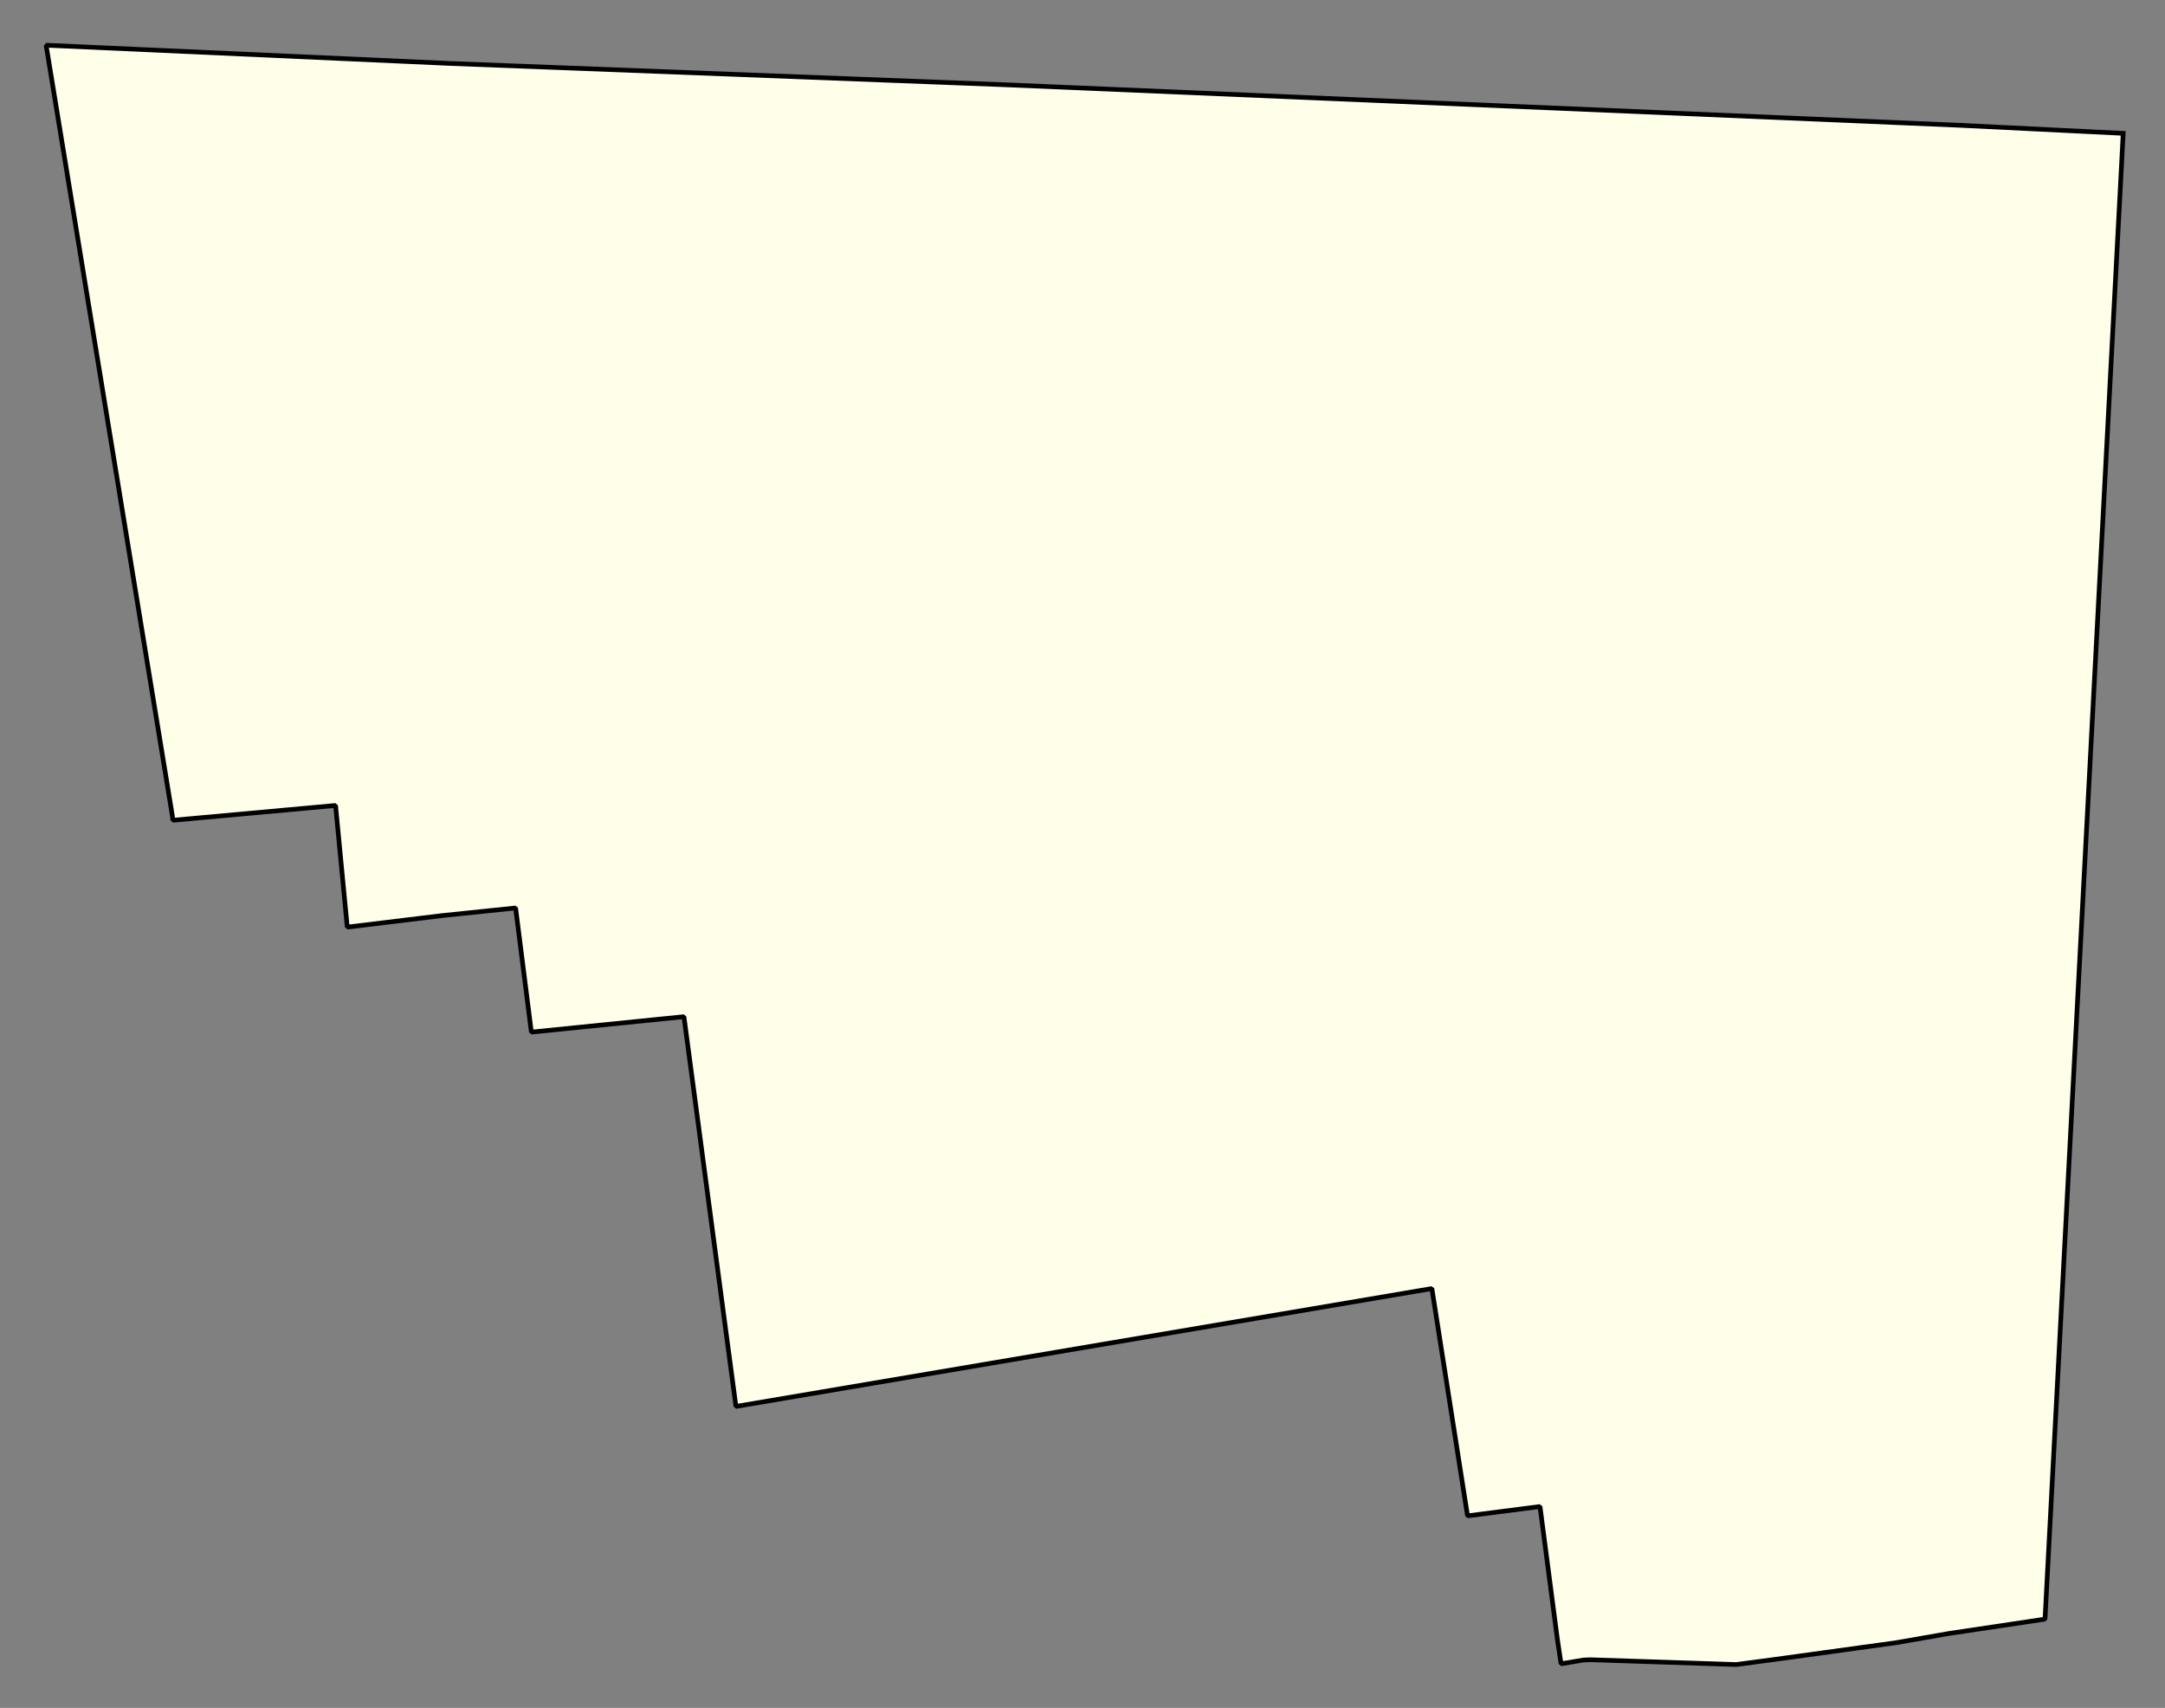 <svg xmlns="http://www.w3.org/2000/svg" role="img" viewBox="721.64 136.02 102.96 81.21"><rect x="721.64" y="136.02" width="102.96" height="81.21" fill="#808080" stroke="none"/><title>Royalston</title><g id="g14955" fill="#fefee9" fill-opacity="1" fill-rule="evenodd" stroke="#000" stroke-linecap="square" stroke-linejoin="bevel" stroke-opacity="1" stroke-width=".098" transform="translate(-216.714 -21.7) scale(2.264)"><path id="path15057" fill-rule="evenodd" d="M 459.066,72.465 L 457.424,103.67 L 455.409,103.971 L 454.29,104.166 L 451.756,104.515 L 450.938,104.624 L 447.872,104.523 L 447.791,104.527 L 447.73,104.529 L 447.258,104.608 L 447.183,104.108 L 446.816,101.305 L 445.294,101.501 L 444.545,96.727 L 429.926,99.203 L 428.834,91.017 L 425.629,91.341 L 425.298,88.734 L 423.763,88.893 L 421.762,89.136 L 421.516,86.581 L 418.099,86.892 L 418.089,86.805 L 415.436,70.614 L 423.922,70.997 L 435.565,71.444 L 455.638,72.296 L 459.066,72.465"/></g></svg>